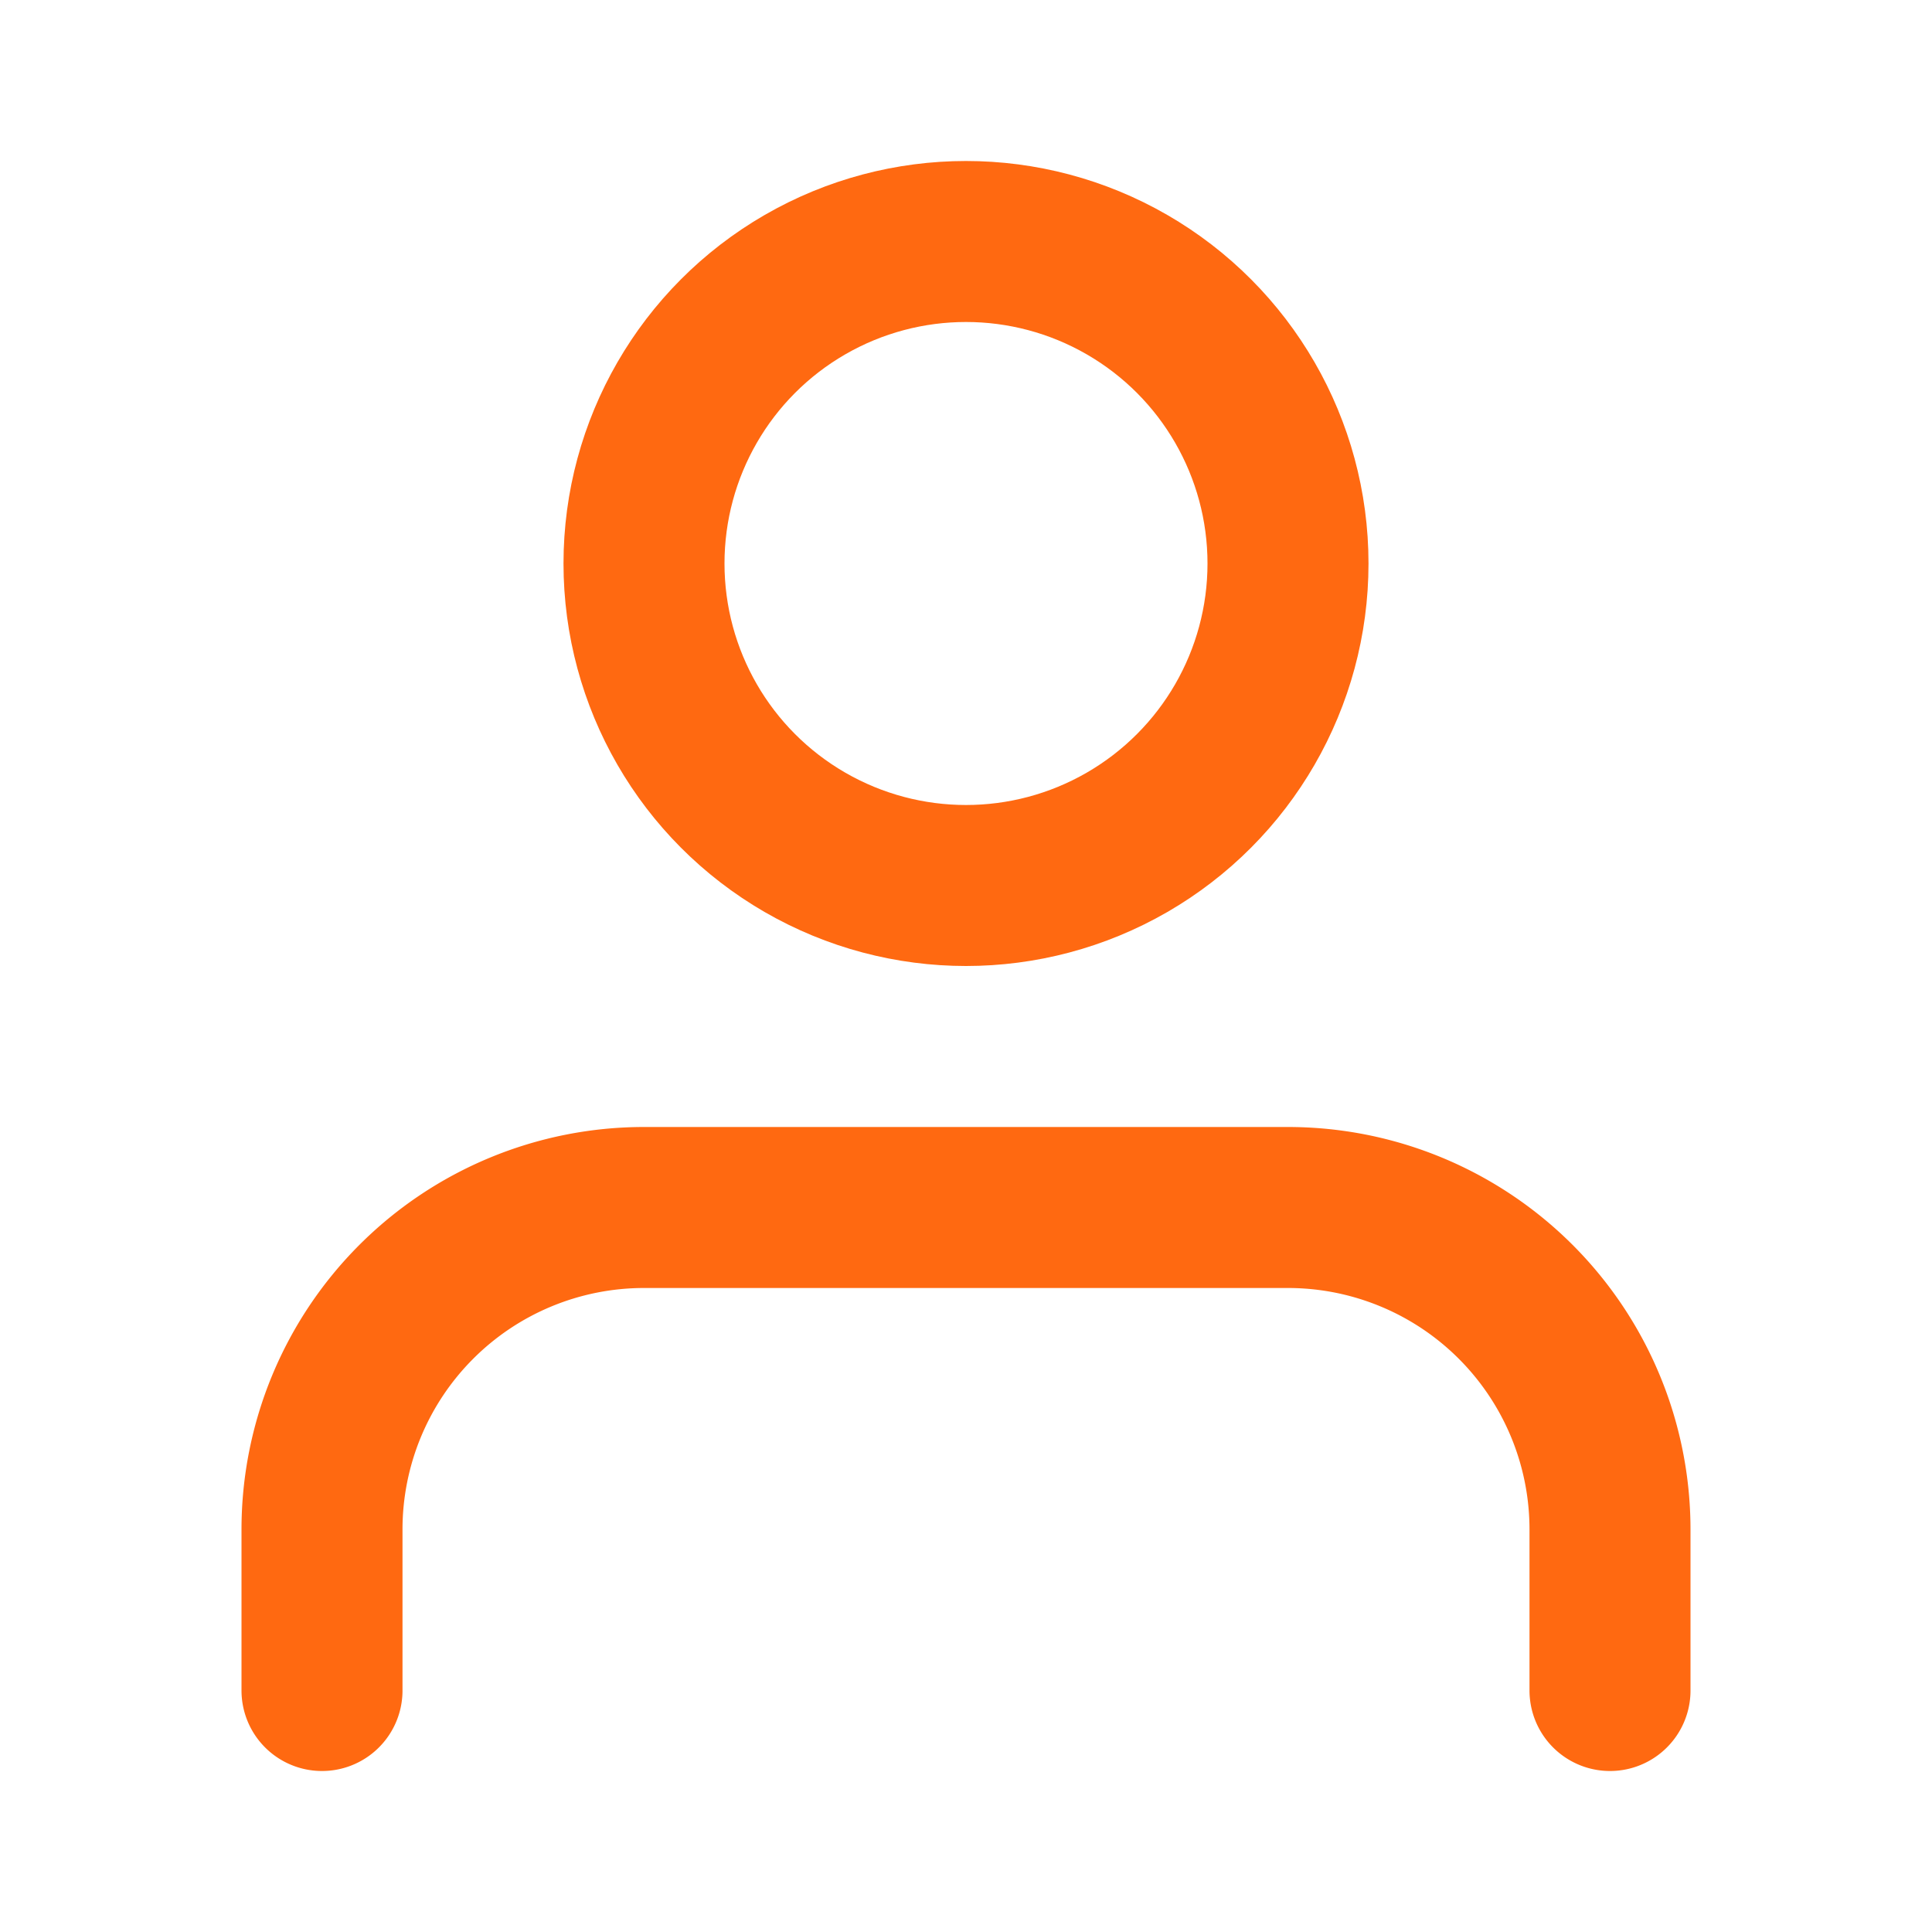 <svg xmlns="http://www.w3.org/2000/svg" width="24" height="24" viewBox="0 0 24 24" fill="none" stroke="#ff6911" stroke-width="2" stroke-linecap="round" stroke-linejoin="round">
  <path d="M20 21v-2a4 4 0 0 0-4-4H8a4 4 0 0 0-4 4v2"></path>
  <circle cx="12" cy="7" r="4"></circle>
</svg>